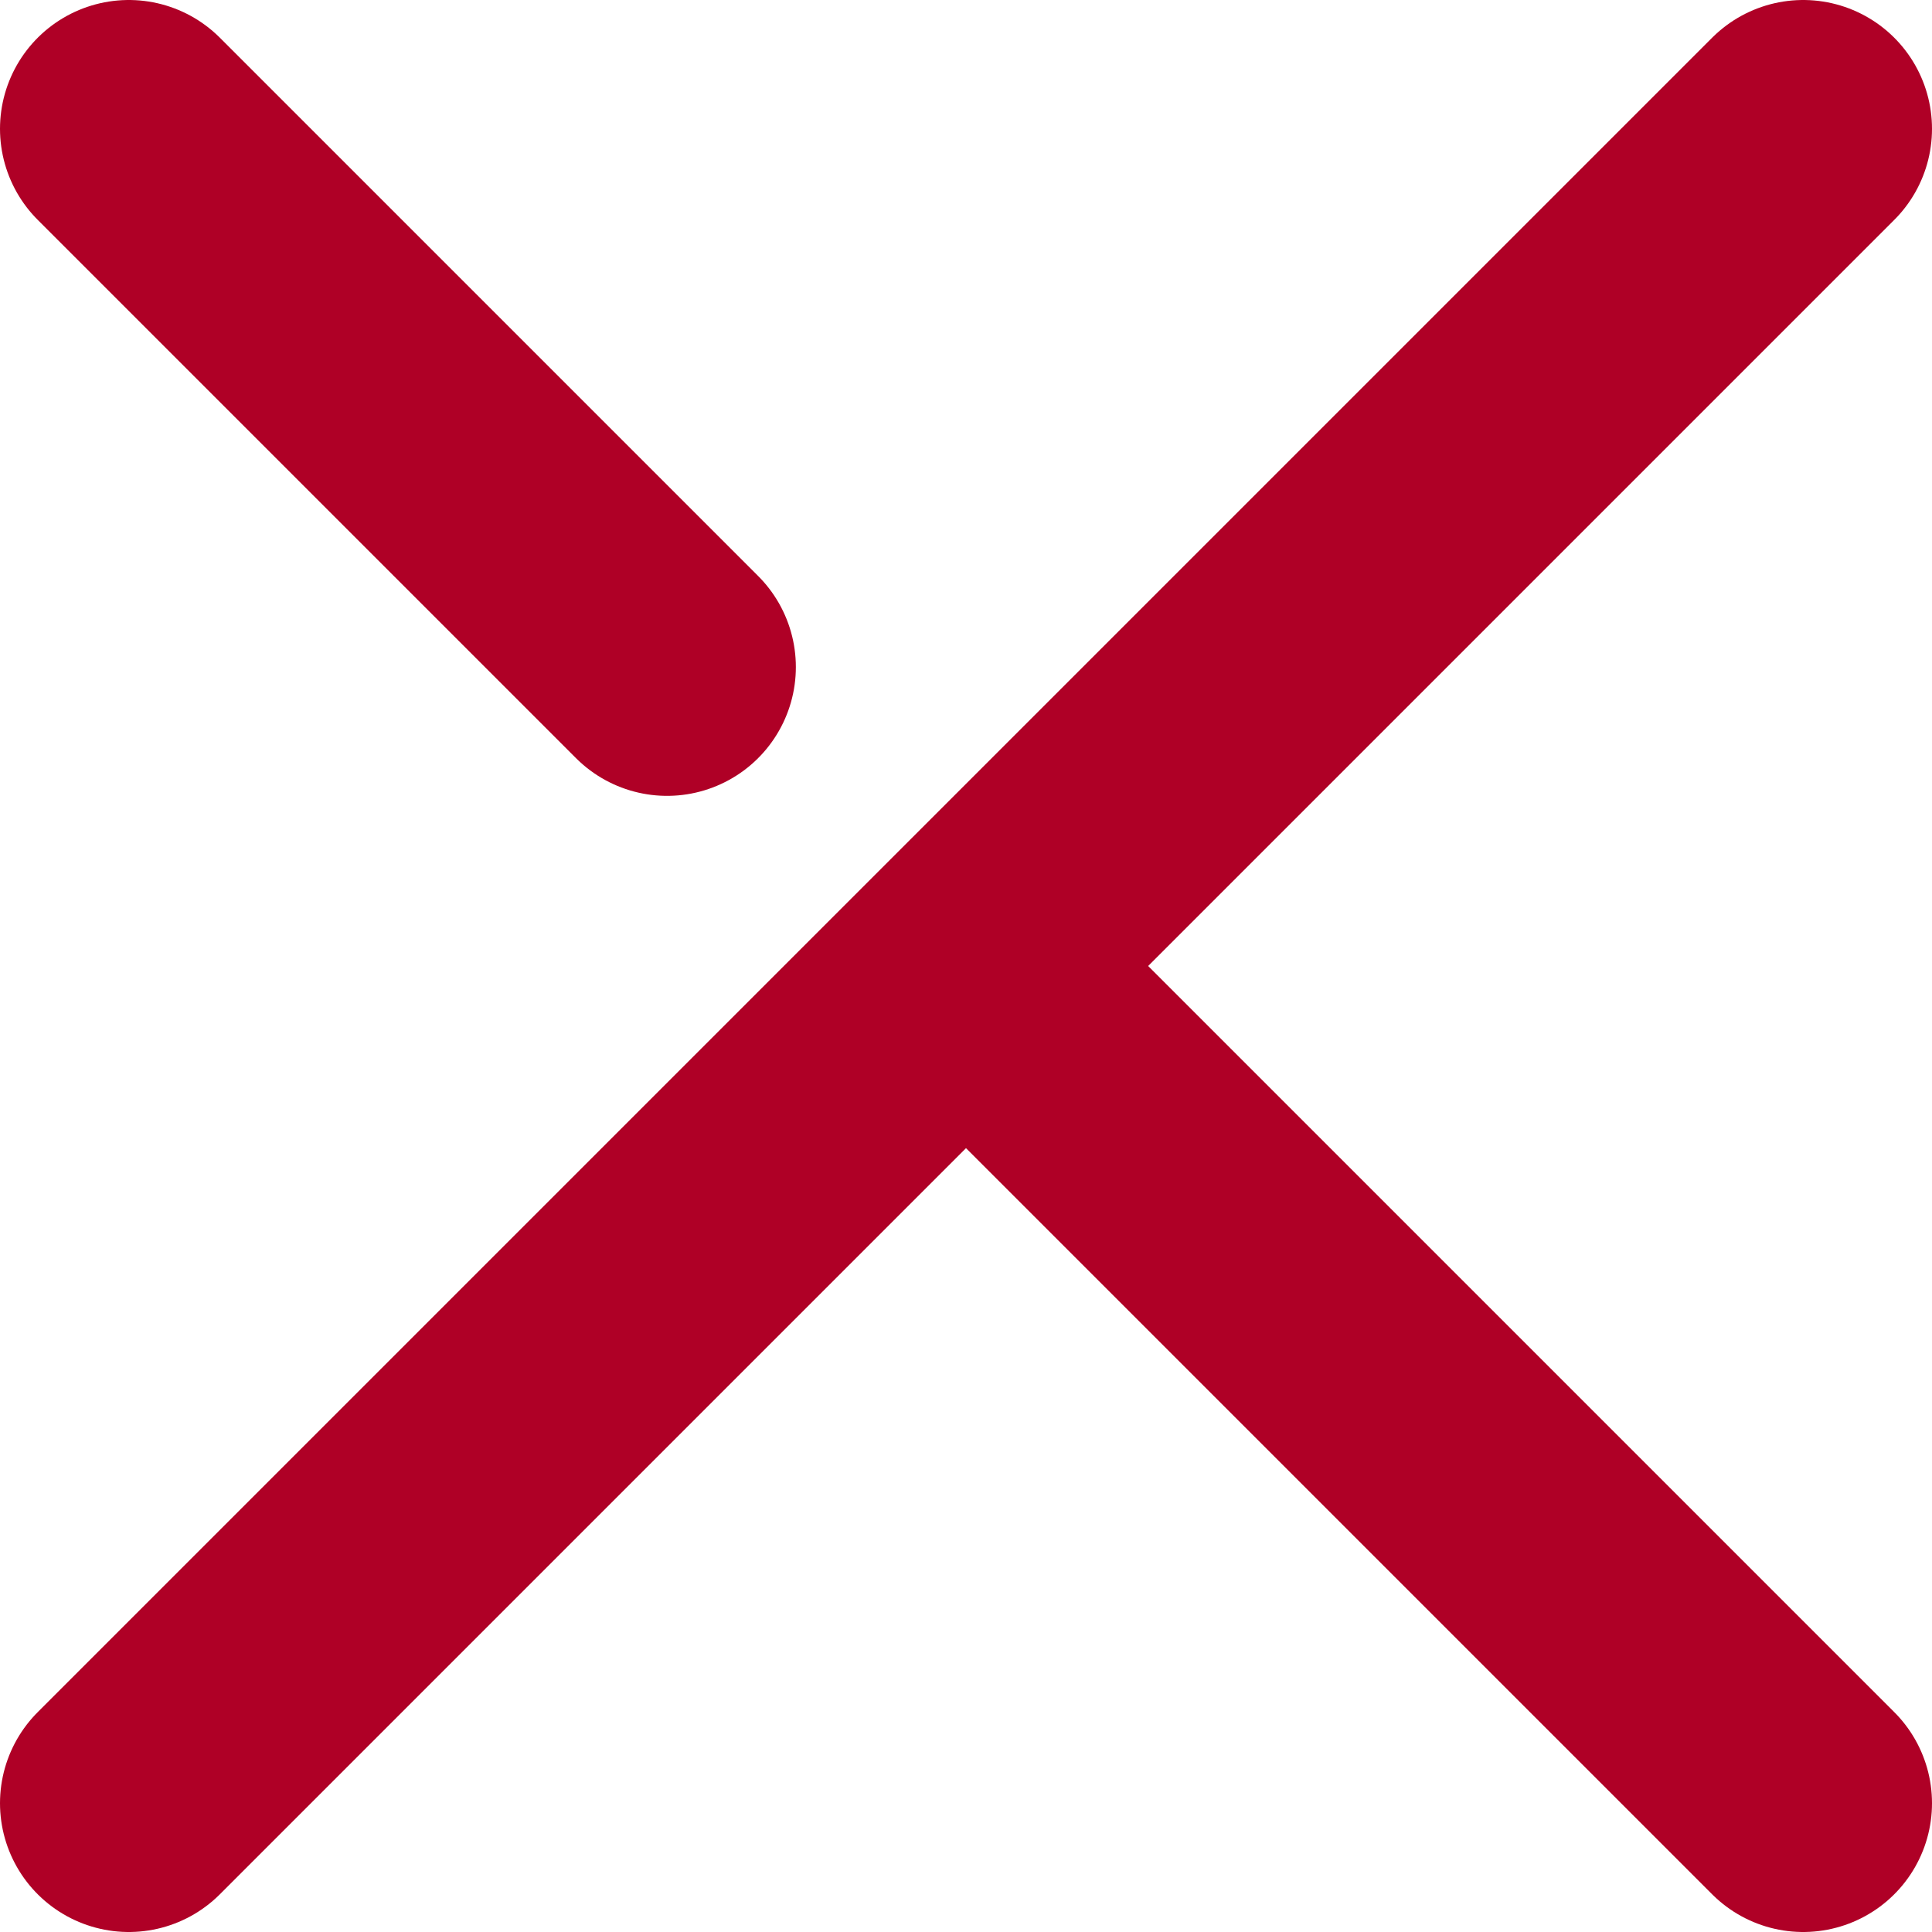 <svg width="15" height="15" viewBox="0 0 15 15" fill="none" xmlns="http://www.w3.org/2000/svg">
<path id="Vector" d="M14 1L1 14M1 1L5.179 5.179M7.5 7.5L14 14" stroke="#AF0026" stroke-width="2" stroke-linecap="round" stroke-linejoin="round"/>
</svg>
